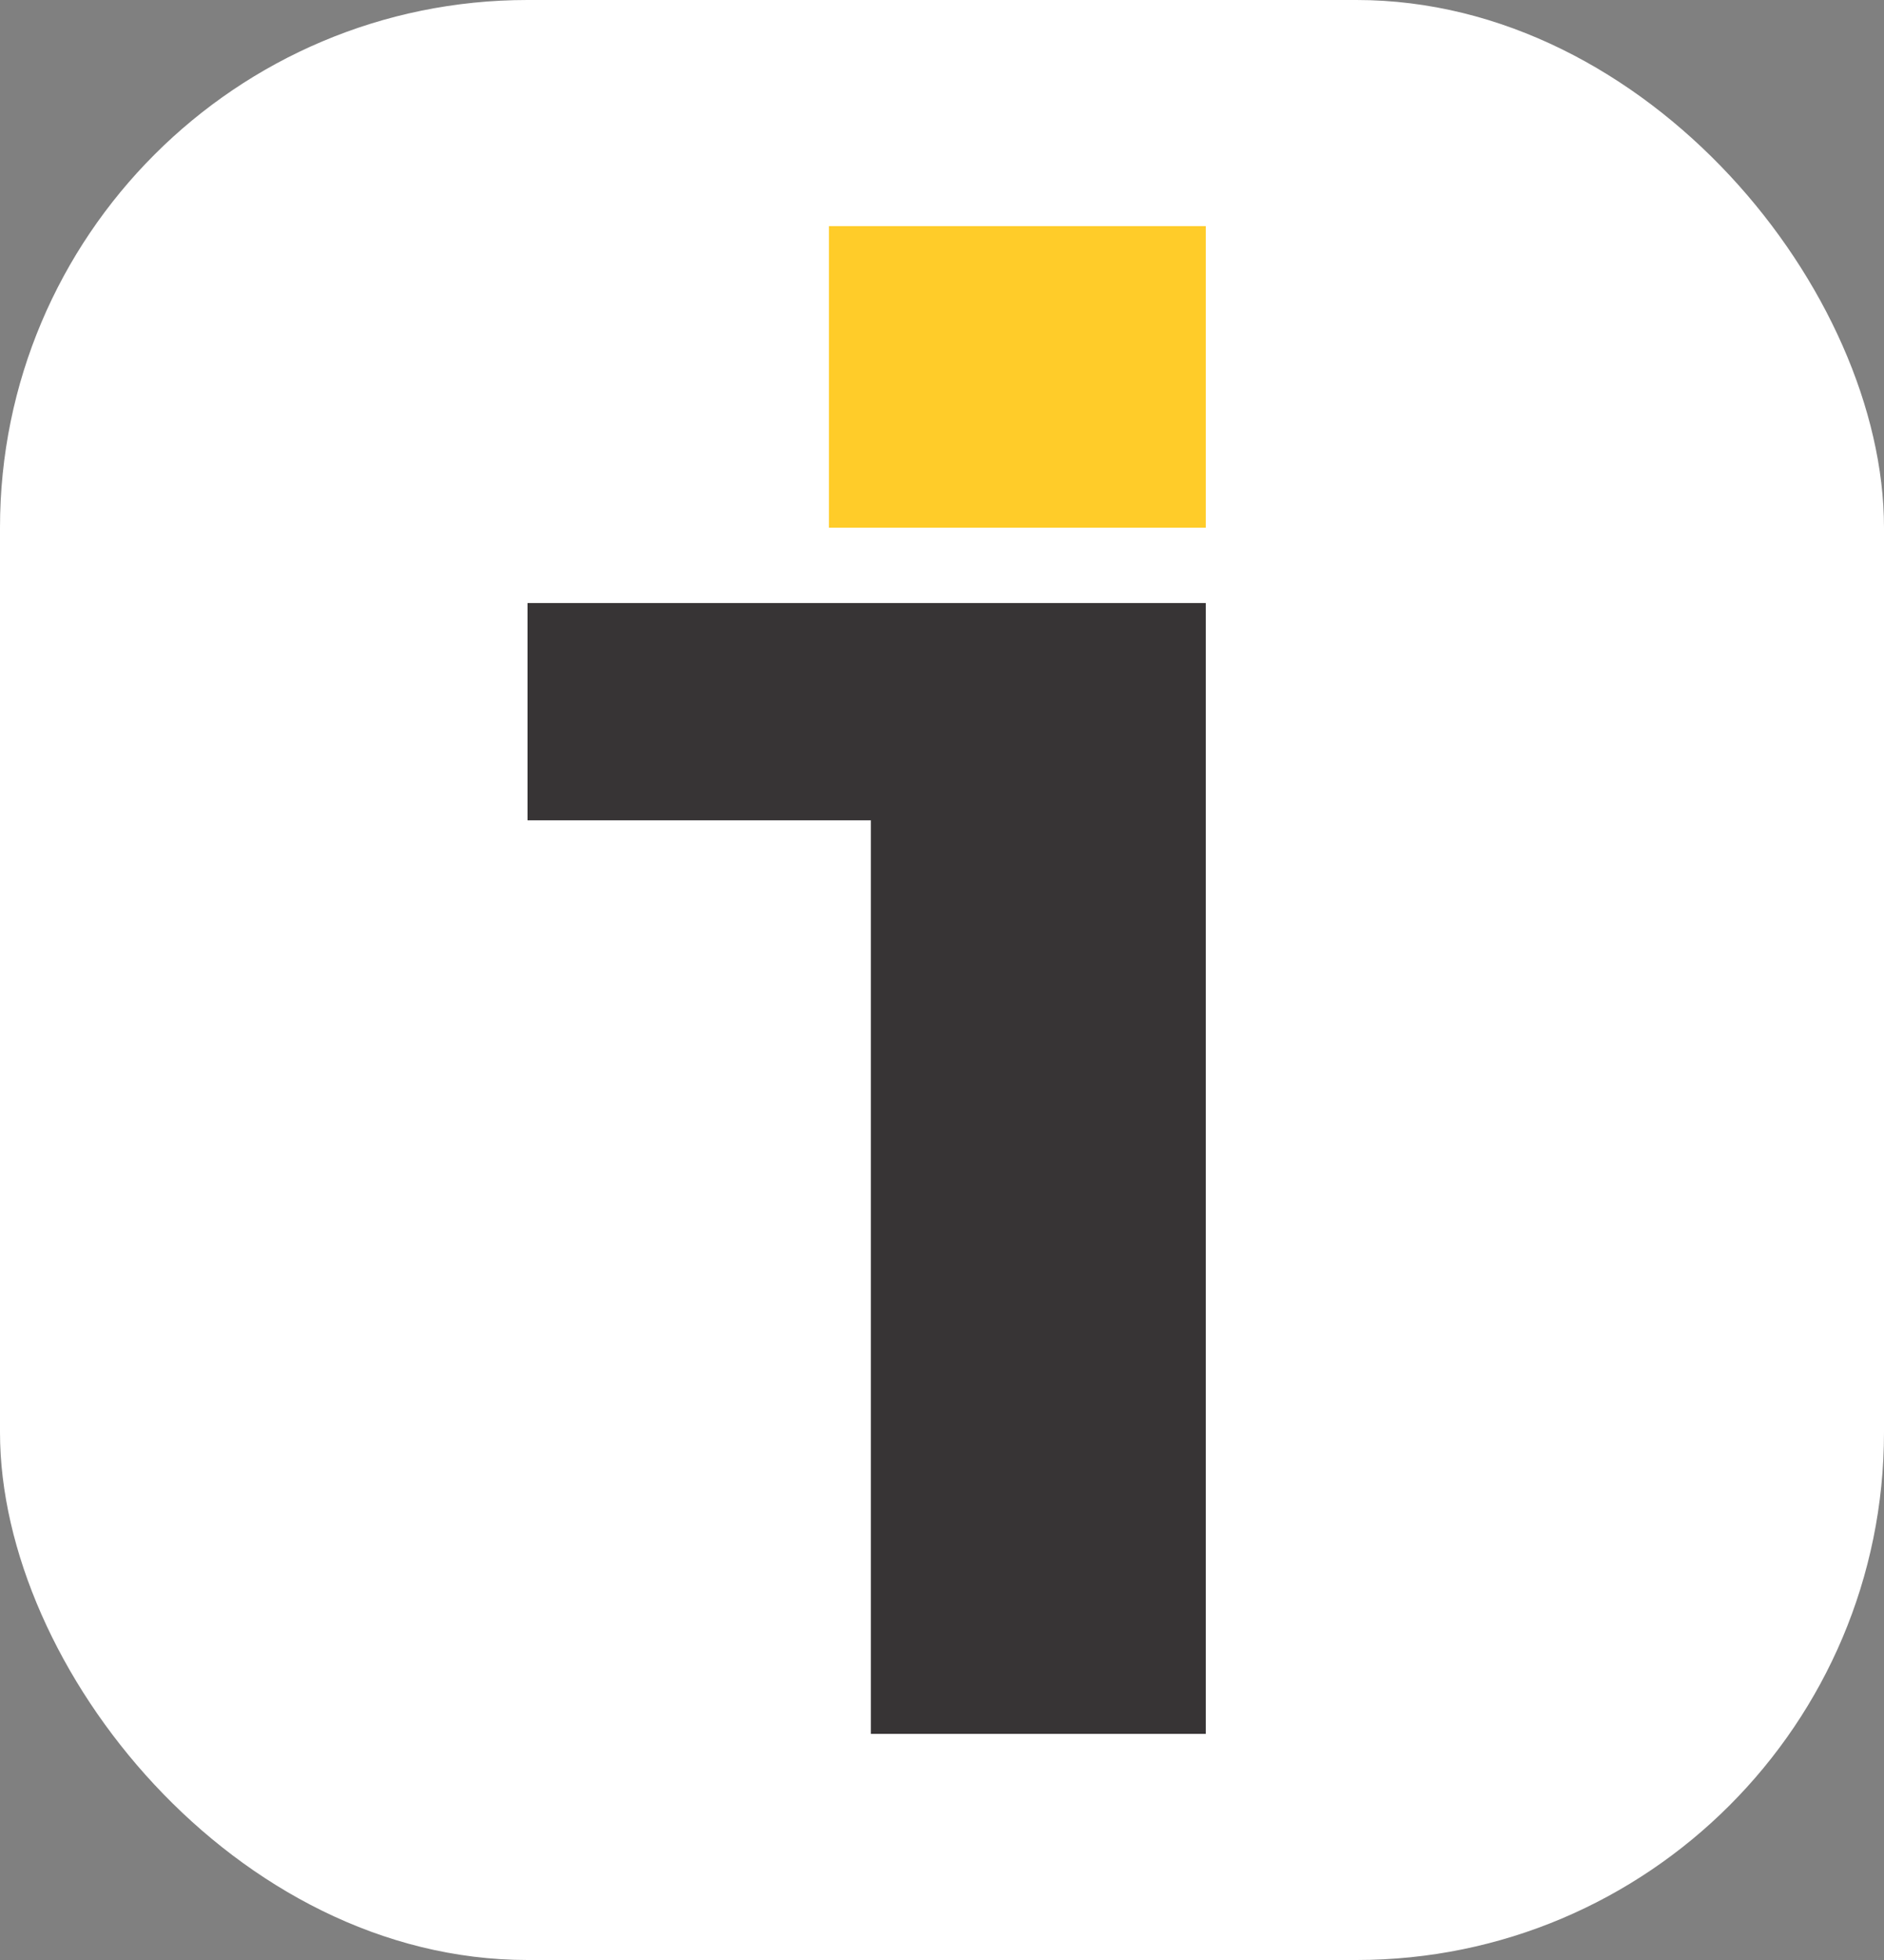 <svg width="25" height="26" viewBox="0 0 25 26" fill="none" xmlns="http://www.w3.org/2000/svg">
<rect x="0" y="0" width="25" height="26" fill="#808080" stroke="none"/>
<rect width="25" height="26" rx="7" fill="white"/>
<path fill-rule="evenodd" clip-rule="evenodd" d="M7 8H11.556H15.662H16V23H11.556V10.882H7V8Z" fill="#373435"/>
<path fill-rule="evenodd" clip-rule="evenodd" d="M11 3H16V7H11V3Z" fill="#FFCC29"/>
</svg>
